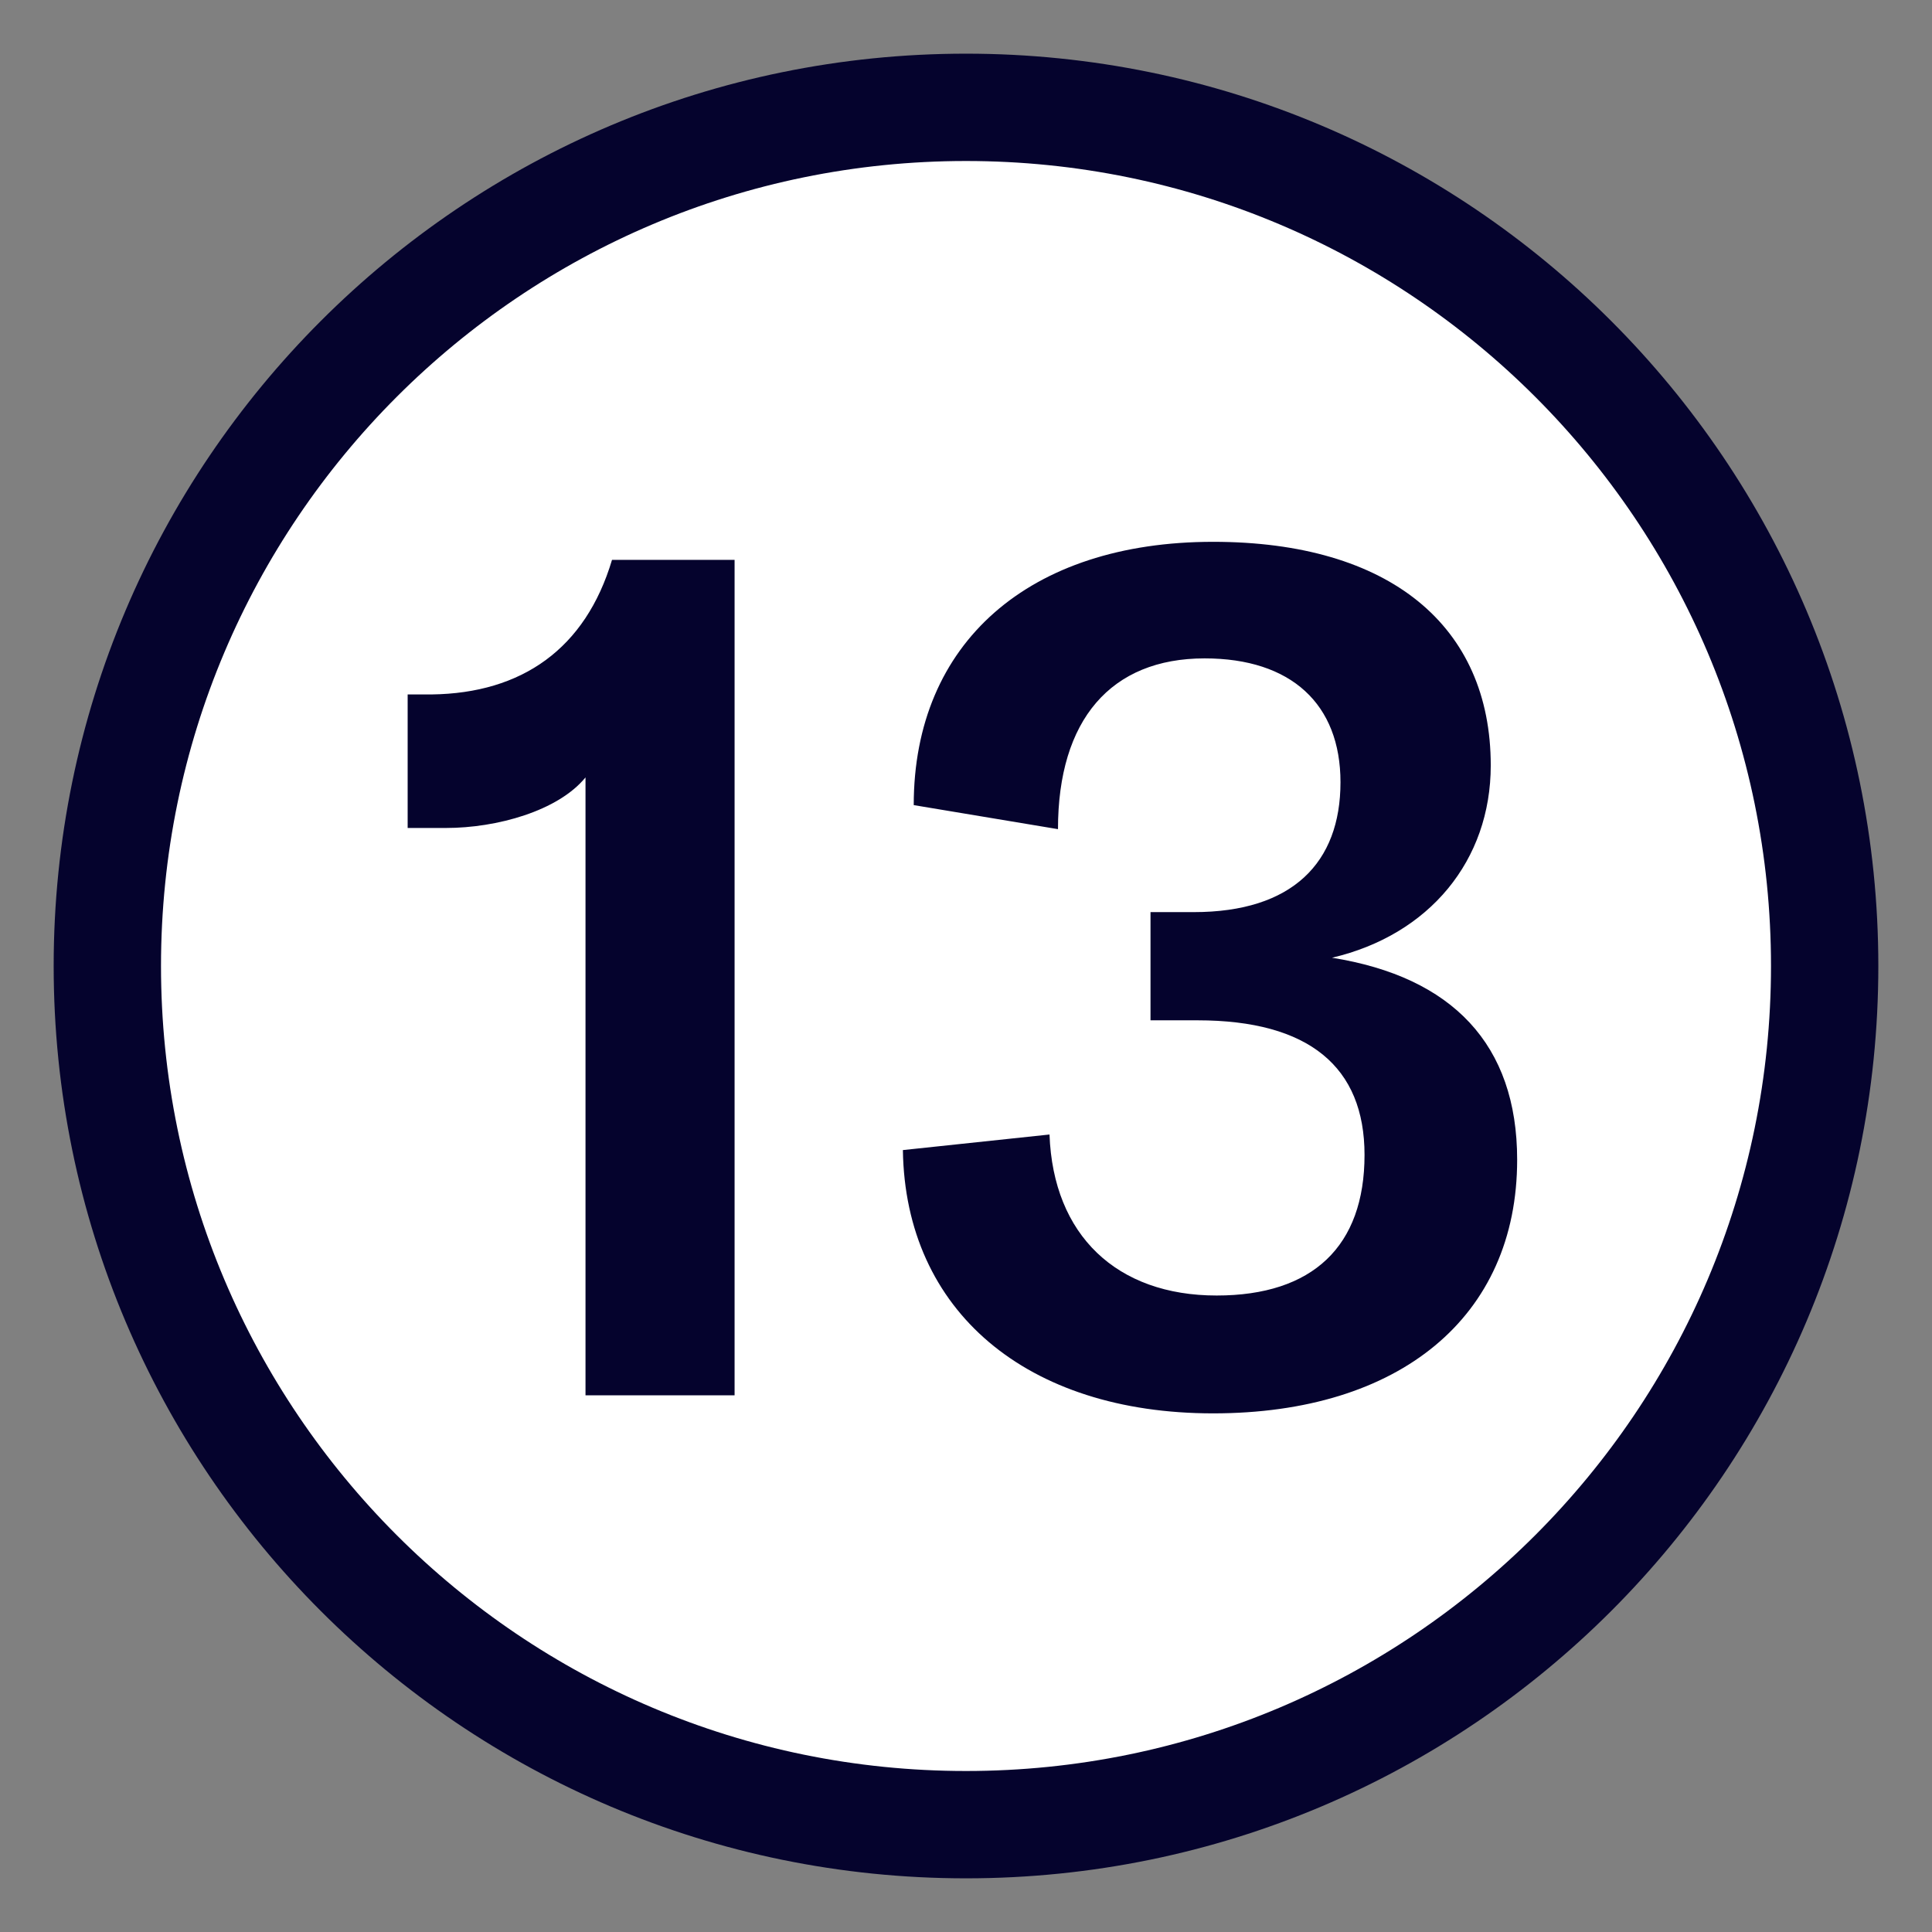 <svg xmlns="http://www.w3.org/2000/svg" width="18" height="18" viewBox="0 0 18 18">
  <rect x="0" y="0" width="18" height="18" fill="#808080" stroke="none"/>
  <g fill="none" transform="translate(1 1)">
    <path fill="#FFF" stroke="#05032D" d="M16,8 C16,12.418 12.418,16 8,16 C3.582,16 0,12.418 0,8 C0,3.582 3.582,0 8,0 C12.418,0 16,3.582 16,8 Z"/>
    <path fill="#05032D" d="M4.455,12 L4.455,6.243 C4.198,6.557 3.626,6.714 3.156,6.714 L2.798,6.714 L2.798,5.47 L3.022,5.47 C3.862,5.459 4.455,5.045 4.702,4.216 L5.844,4.216 L5.844,12 L4.455,12 Z M10.302,12.168 C8.566,12.168 7.434,11.216 7.412,9.715 L8.778,9.57 C8.812,10.51 9.406,11.07 10.335,11.07 C11.231,11.07 11.713,10.611 11.713,9.76 C11.713,8.942 11.198,8.506 10.156,8.506 L9.719,8.506 L9.719,7.498 L10.122,7.498 C11.041,7.498 11.489,7.038 11.489,6.288 C11.489,5.56 11.03,5.134 10.223,5.134 C9.35,5.134 8.857,5.706 8.857,6.725 L7.513,6.501 C7.513,4.989 8.588,4.048 10.302,4.048 C11.948,4.048 12.889,4.832 12.889,6.131 C12.889,7.016 12.318,7.71 11.41,7.923 C12.53,8.102 13.135,8.73 13.135,9.805 C13.135,11.272 12.038,12.168 10.302,12.168 Z"/>
  </g>
</svg>
